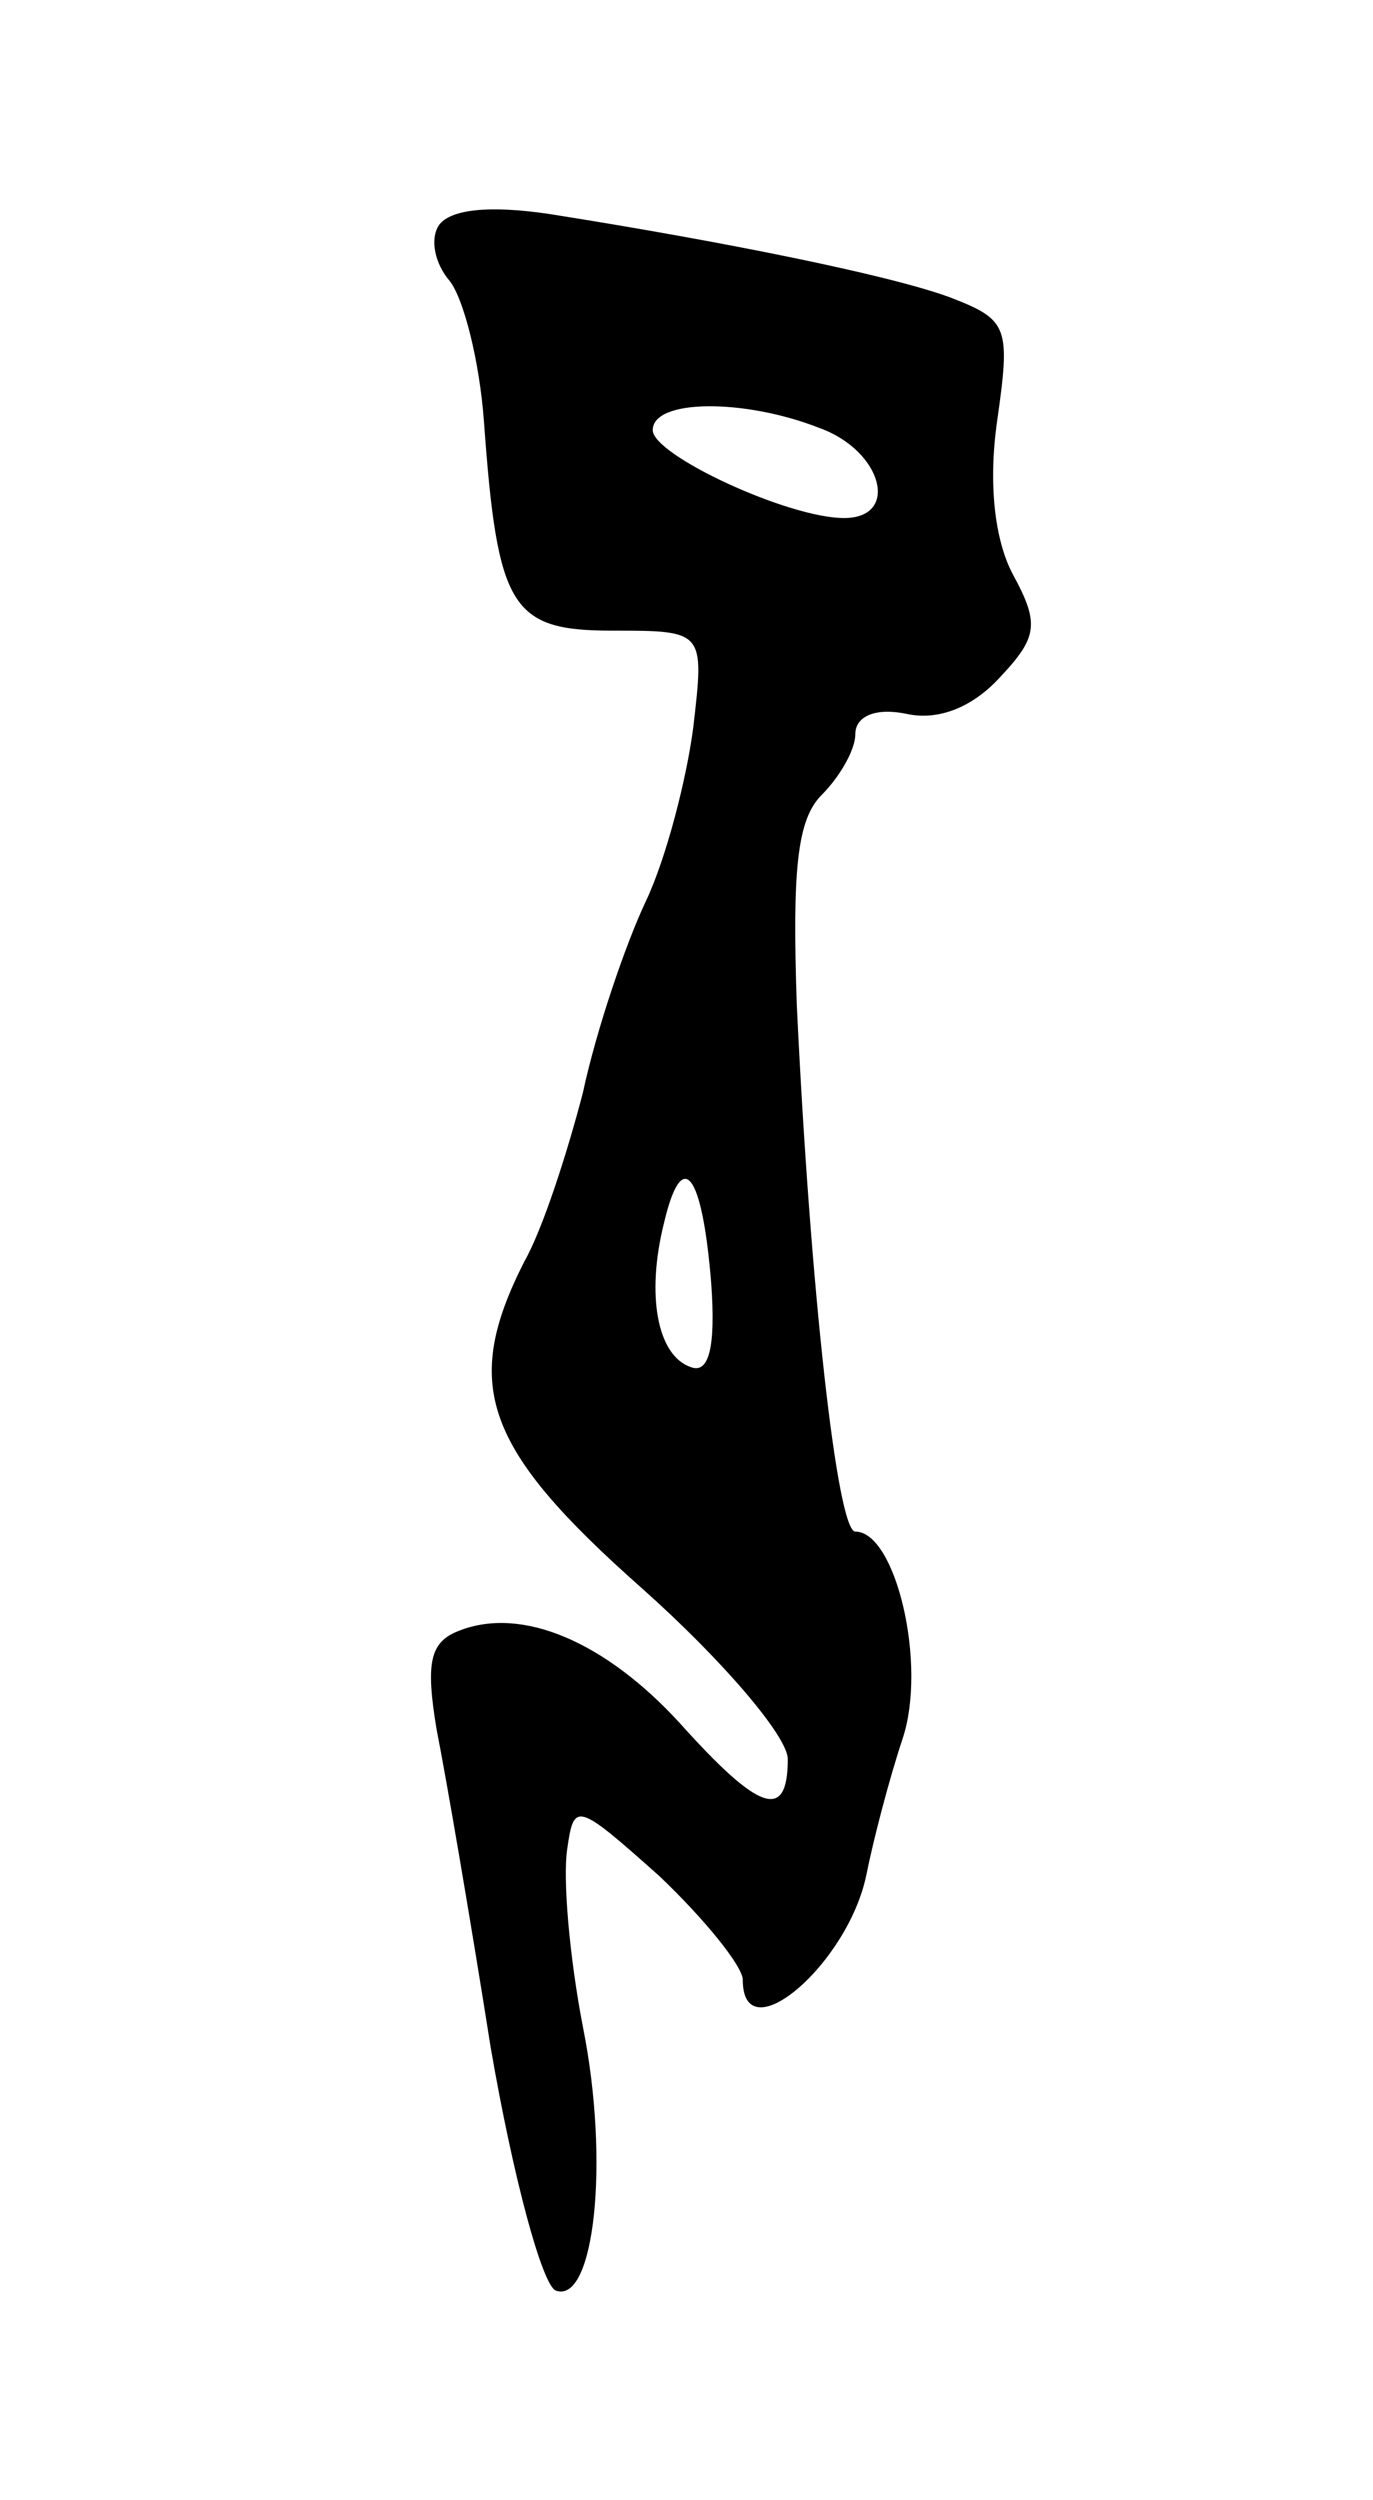 <svg version="1.0" xmlns="http://www.w3.org/2000/svg"
 width="61pt" height="111pt" viewBox="0 0 61 111"
 preserveAspectRatio="xMidYMid meet">
<g transform="translate(0,111) scale(0.1,-0.1)"
fill="#000000" stroke="none">
<path d="M195 1010 c-4 -6 -2 -17 5 -25 6 -8 13 -35 15 -62 6 -83 12 -93 57
-93 41 0 41 0 36 -43 -3 -23 -12 -58 -21 -77 -9 -19 -22 -57 -28 -85 -7 -27
-18 -61 -26 -75 -28 -55 -18 -83 52 -145 36 -32 65 -66 65 -76 0 -28 -13 -23
-48 16 -33 36 -70 52 -98 41 -13 -5 -15 -14 -10 -44 4 -20 15 -84 24 -141 10
-58 23 -106 29 -108 17 -6 24 57 12 117 -6 31 -9 66 -7 79 3 21 4 21 41 -12
20 -19 37 -40 37 -46 0 -33 47 7 55 47 3 15 10 42 16 60 11 33 -3 92 -21 92
-8 0 -20 107 -26 234 -2 59 0 82 11 93 8 8 15 20 15 27 0 8 9 12 23 9 14 -3
29 3 41 16 17 18 18 24 6 46 -8 15 -11 40 -7 68 6 42 5 45 -21 55 -27 10 -102
25 -178 37 -27 4 -44 2 -49 -5z m169 -90 c28 -10 36 -40 11 -40 -25 0 -85 28
-85 39 0 14 41 14 74 1z m-48 -380 c2 -28 -1 -40 -9 -37 -15 5 -20 32 -12 64
8 34 17 23 21 -27z"/>
</g>
</svg>
